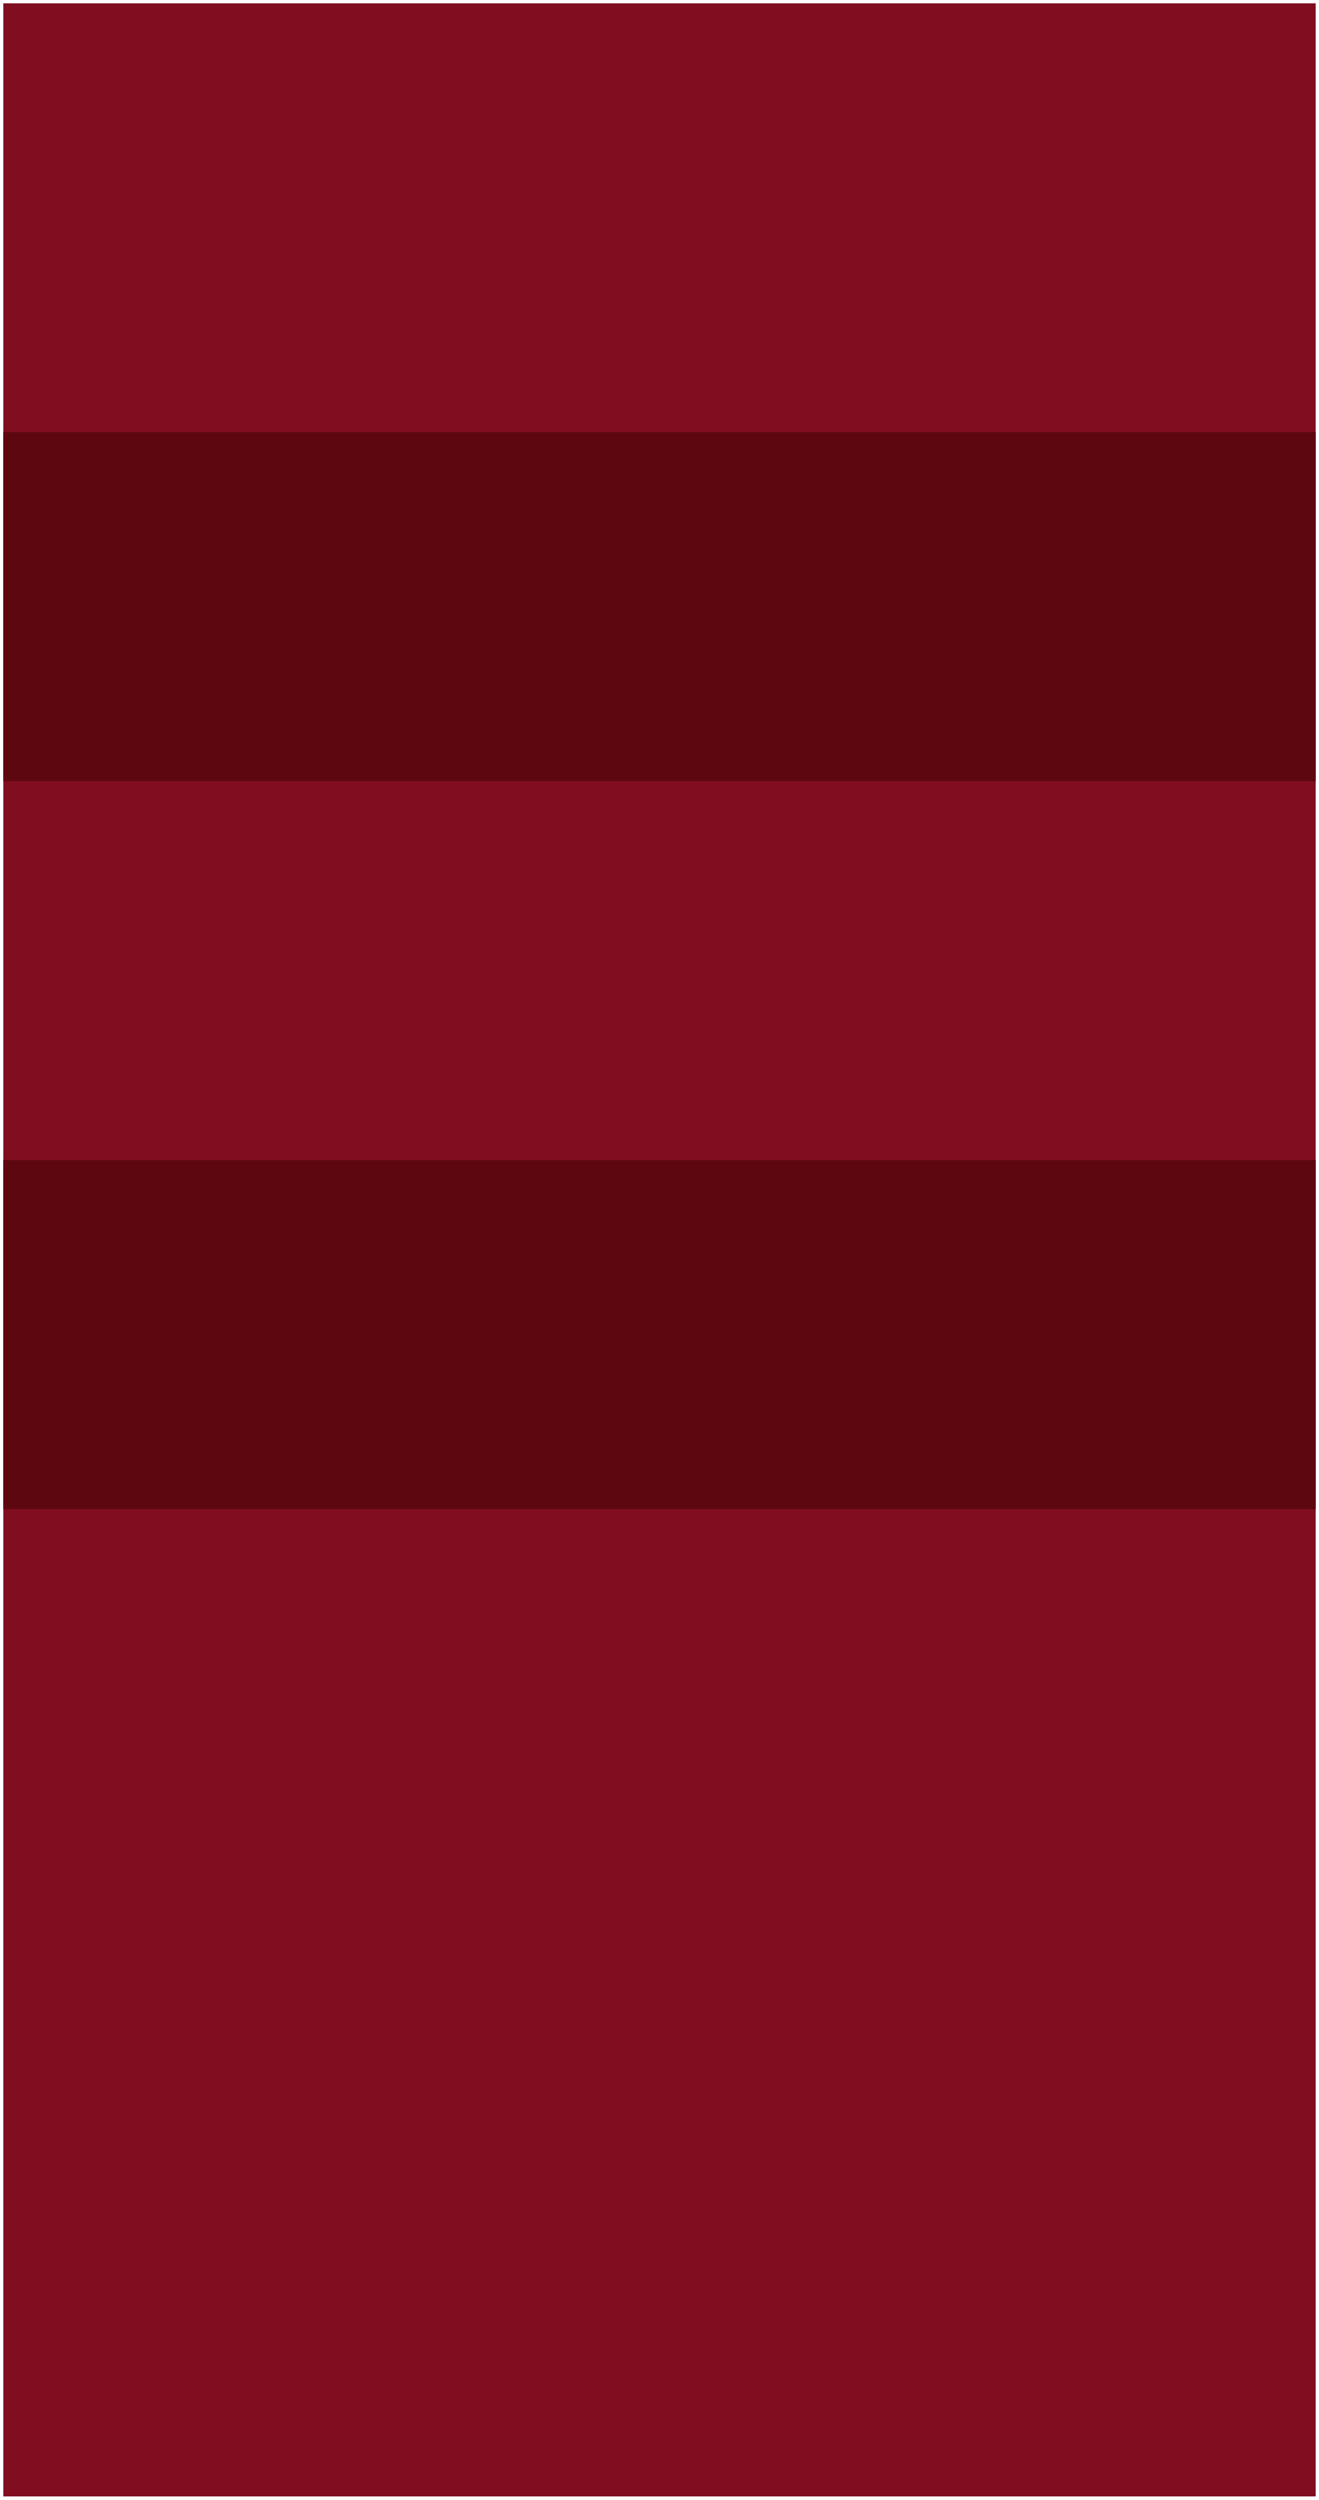 <svg id="Слой_1" data-name="Слой 1" xmlns="http://www.w3.org/2000/svg" viewBox="0 0 397 752"><defs><style>.cls-1{fill:#800d20;}.cls-2{fill:#5d0711;}</style></defs><title>Menu</title><rect class="cls-1" x="1" y="1" width="395" height="750"/><rect class="cls-2" x="1" y="349" width="395" height="105"/><rect class="cls-2" x="1" y="130" width="395" height="105"/></svg>
